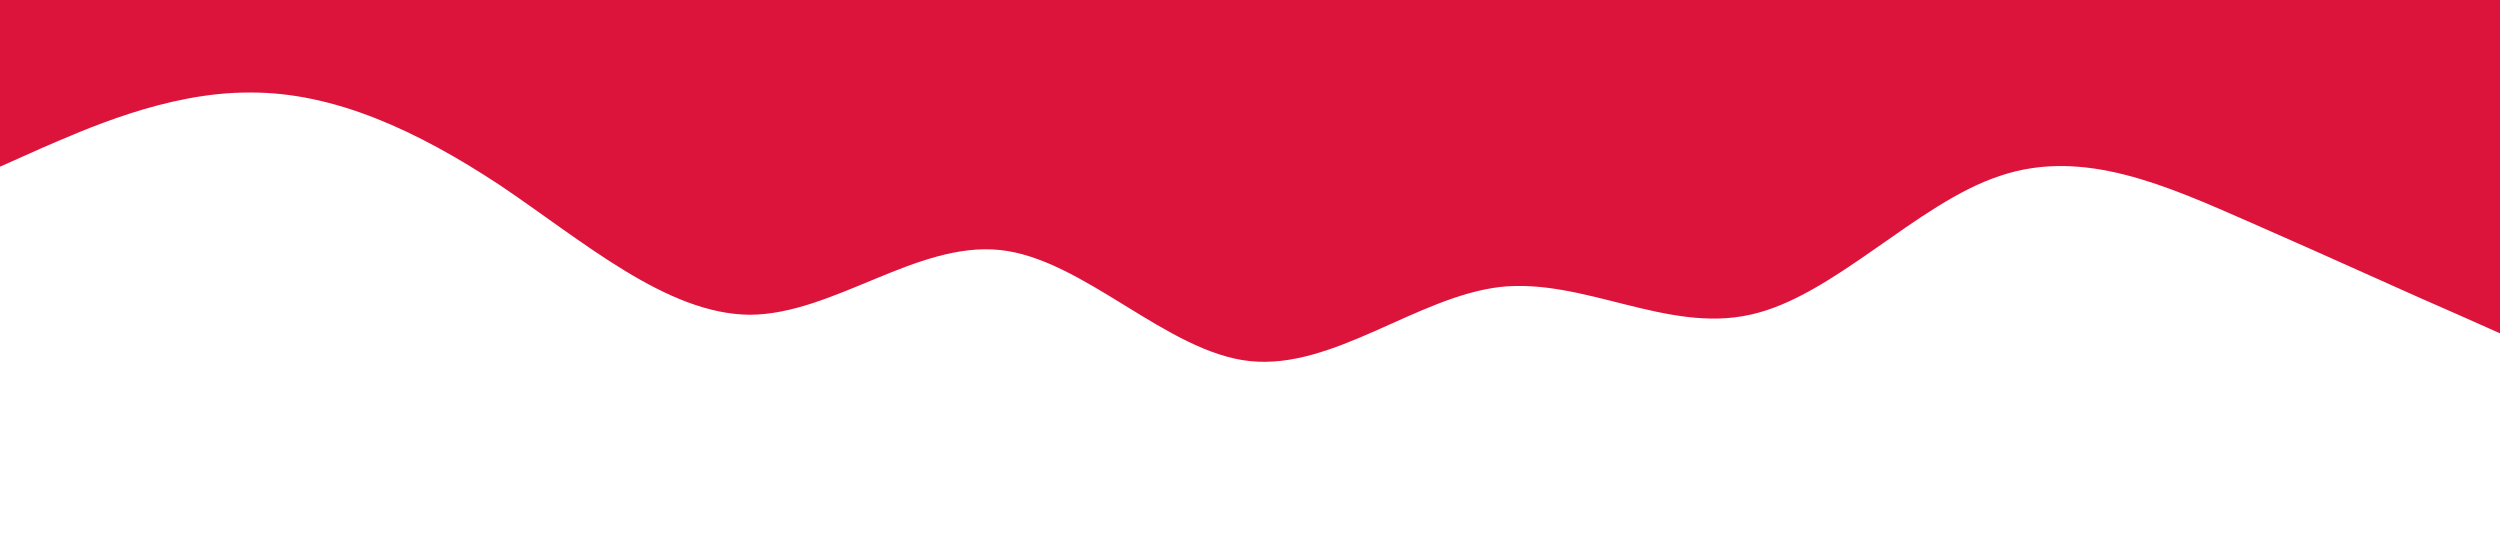<?xml version="1.0" standalone="no"?><svg xmlns="http://www.w3.org/2000/svg" viewBox="0 0 1440 320"><path fill="crimson" fill-opacity="1" d="M0,96L24,85.3C48,75,96,53,144,53.3C192,53,240,75,288,106.7C336,139,384,181,432,181.3C480,181,528,139,576,144C624,149,672,203,720,208C768,213,816,171,864,165.3C912,160,960,192,1008,181.3C1056,171,1104,117,1152,101.3C1200,85,1248,107,1296,128C1344,149,1392,171,1416,181.3L1440,192L1440,0L1416,0C1392,0,1344,0,1296,0C1248,0,1200,0,1152,0C1104,0,1056,0,1008,0C960,0,912,0,864,0C816,0,768,0,720,0C672,0,624,0,576,0C528,0,480,0,432,0C384,0,336,0,288,0C240,0,192,0,144,0C96,0,48,0,24,0L0,0Z"></path></svg>